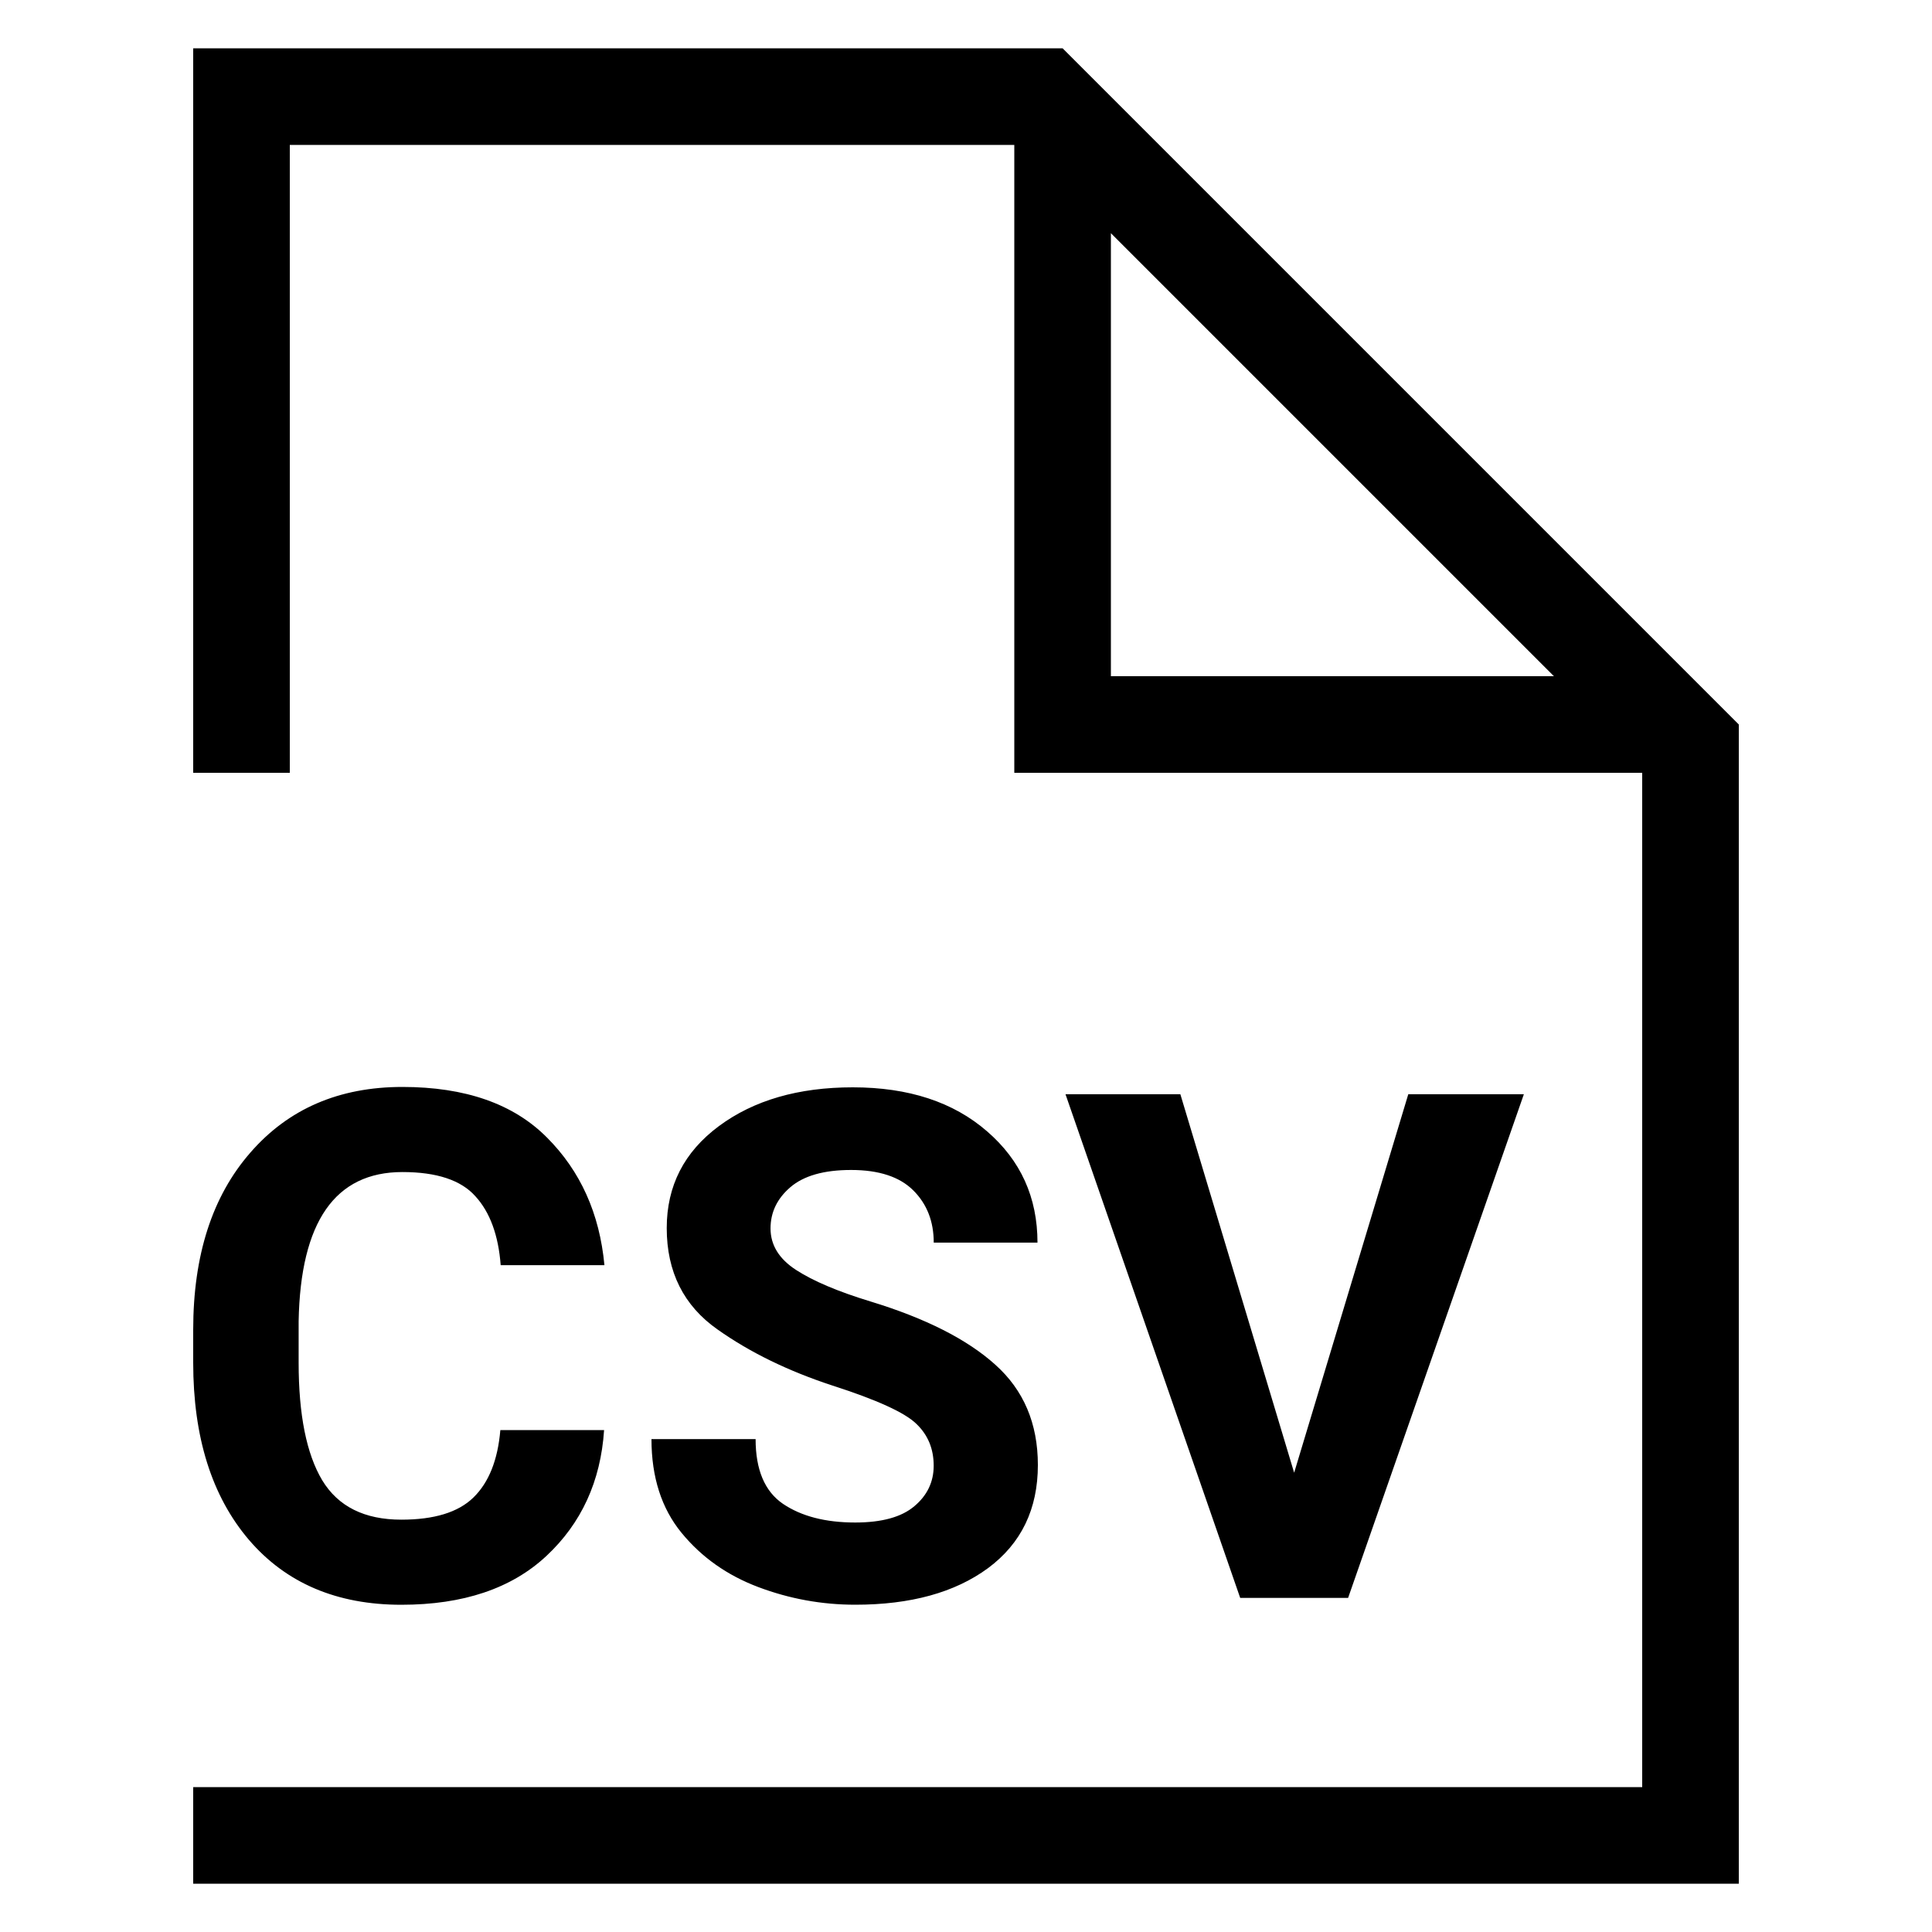 <?xml version="1.0" encoding="UTF-8"?>
<svg width="40" height="40" version="1.1" viewBox="0 0 40 40" xmlns="http://www.w3.org/2000/svg"><path d="m4 1v15h2v-13h15v13h13v21h-30v2h32v-24l-14-14h-18zm19 3.828 9.172 9.172h-9.172v-9.172zm-14.668 17.676c-1.313 0-2.363 0.454-3.15 1.361-0.788 0.902-1.182 2.124-1.182 3.666v0.682c0 1.542 0.384 2.764 1.152 3.666 0.769 0.898 1.821 1.346 3.158 1.346 1.28 0 2.281-0.337 3.002-1.01 0.726-0.678 1.124-1.546 1.195-2.606h-2.148c-0.053 0.621-0.239 1.086-0.559 1.397-0.315 0.306-0.812 0.457-1.49 0.457-0.764 0-1.309-0.272-1.639-0.816-0.325-0.544-0.488-1.355-0.488-2.434v-0.859c0.038-2.058 0.754-3.088 2.148-3.088 0.711 0 1.216 0.168 1.512 0.502 0.301 0.329 0.476 0.805 0.523 1.426h2.148c-0.1-1.069-0.497-1.95-1.19-2.643-0.692-0.697-1.691-1.047-2.994-1.047zm9.324 0.008c-1.127 0-2.051 0.268-2.772 0.803-0.721 0.535-1.08 1.238-1.08 2.111-1e-6 0.907 0.351 1.608 1.053 2.1 0.668 0.473 1.46 0.859 2.377 1.16 0.921 0.296 1.502 0.561 1.74 0.795 0.239 0.229 0.357 0.517 0.357 0.865 0 0.334-0.133 0.614-0.4 0.838-0.263 0.224-0.671 0.338-1.225 0.338-0.616 0-1.114-0.129-1.496-0.387-0.377-0.258-0.566-0.705-0.566-1.34h-2.156c0 0.788 0.208 1.435 0.623 1.941 0.415 0.506 0.945 0.88 1.59 1.123s1.314 0.365 2.006 0.365c1.146 0 2.062-0.252 2.75-0.758 0.688-0.511 1.031-1.223 1.031-2.135 0-0.859-0.294-1.551-0.881-2.076-0.582-0.525-1.445-0.962-2.586-1.31-0.673-0.205-1.186-0.423-1.539-0.652s-0.529-0.516-0.529-0.859c0-0.334 0.136-0.618 0.408-0.852 0.277-0.239 0.696-0.359 1.26-0.359 0.578 0 1.007 0.142 1.289 0.424 0.282 0.282 0.422 0.641 0.422 1.08h2.148c0-0.936-0.348-1.703-1.045-2.305-0.697-0.606-1.624-0.91-2.779-0.91zm4.404 0.143 3.617 10.428h2.234l3.639-10.428h-2.393l-2.363 7.836-2.356-7.836h-2.379z"/></svg>
